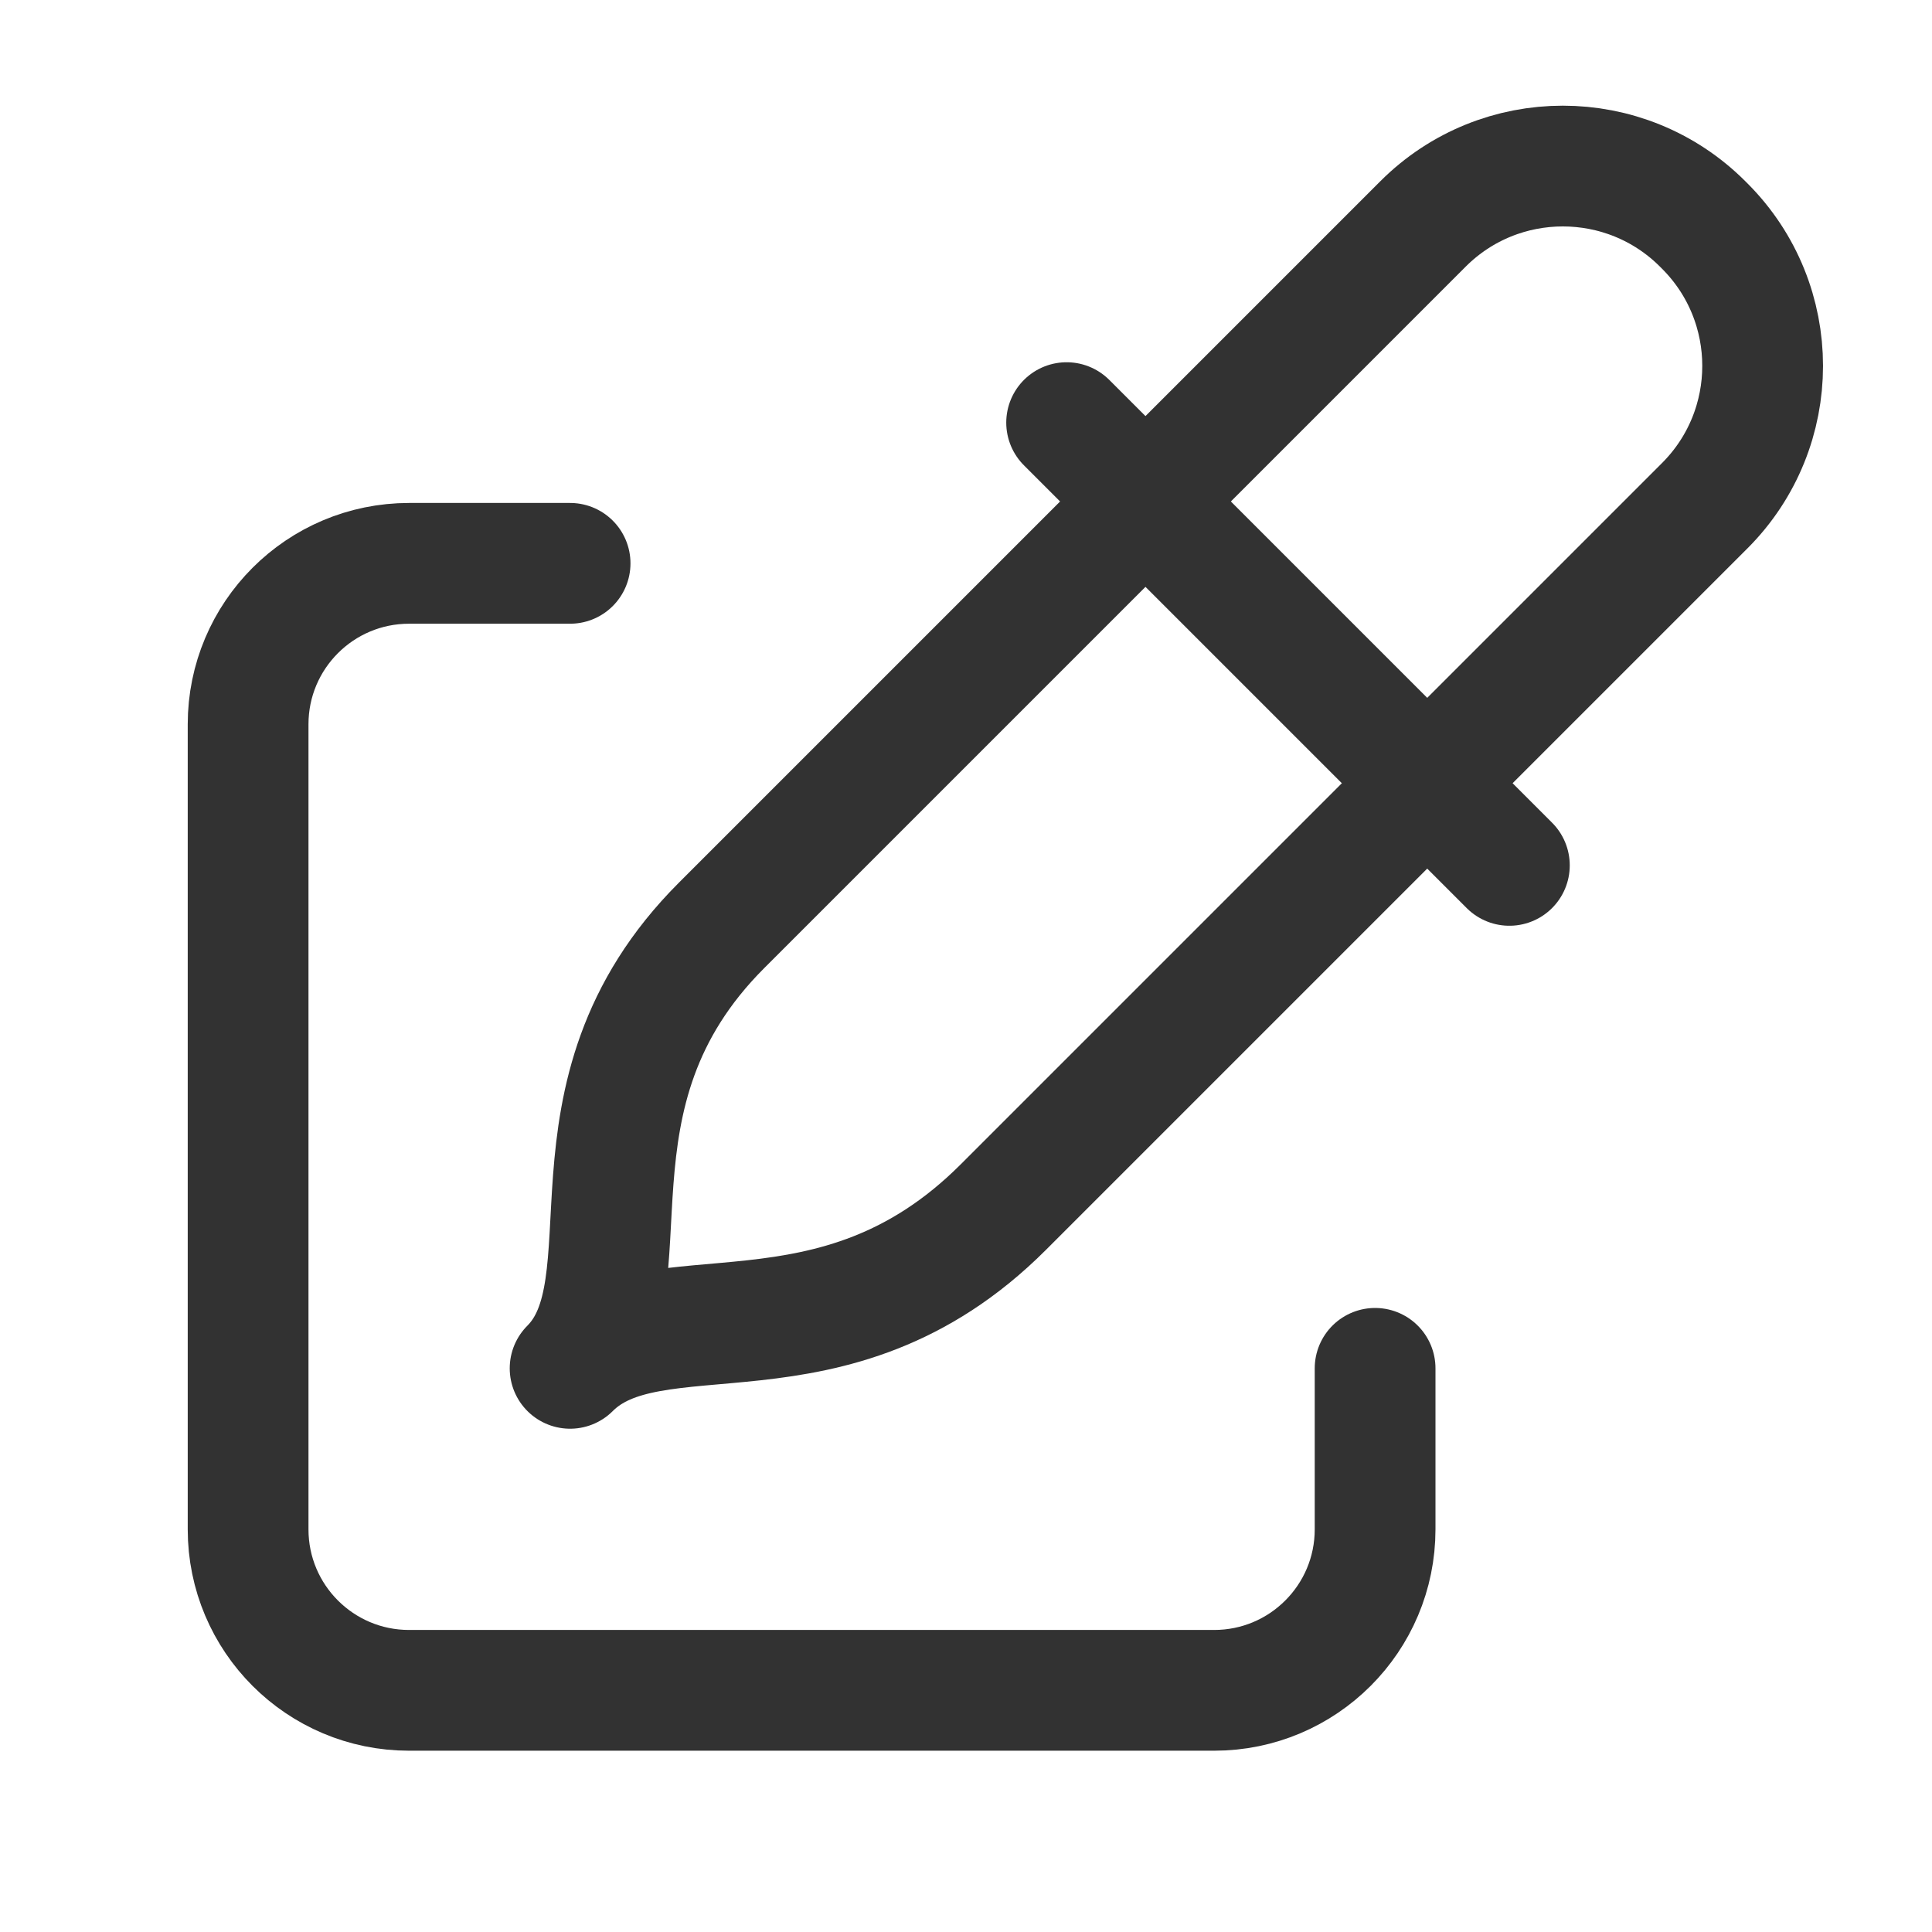 <?xml version="1.0" encoding="UTF-8"?><svg version="1.1" viewBox="0 0 24 24" xmlns="http://www.w3.org/2000/svg" xmlns:xlink="http://www.w3.org/1999/xlink"><!--Generated by IJSVG (https://github.com/iconjar/IJSVG)--><g fill="none"><path d="M0,0h24v24h-24Z"></path><path stroke="#323232" stroke-linecap="round" stroke-linejoin="round" stroke-width="1.5" d="M18.75,10.75l-5.5,-5.5"></path><path stroke="#323232" stroke-linecap="round" stroke-linejoin="round" stroke-width="1.5" d="M7.082,6.998h-2c-1.105,0 -2,0.895 -2,2v10c0,1.105 0.895,2 2,2h10c1.105,0 2,-0.895 2,-2v-2"></path><path stroke="#323232" stroke-linecap="round" stroke-linejoin="round" stroke-width="1.5" d="M7.082,16.998c1.044,-1.044 3.259,0.119 5.381,-2.002l8.714,-8.714c0.959,-0.959 0.959,-2.515 0,-3.474l-0.026,-0.026c-0.959,-0.959 -2.515,-0.959 -3.474,0l-8.714,8.714c-2.122,2.122 -0.837,4.458 -1.881,5.502Z"></path></g></svg>